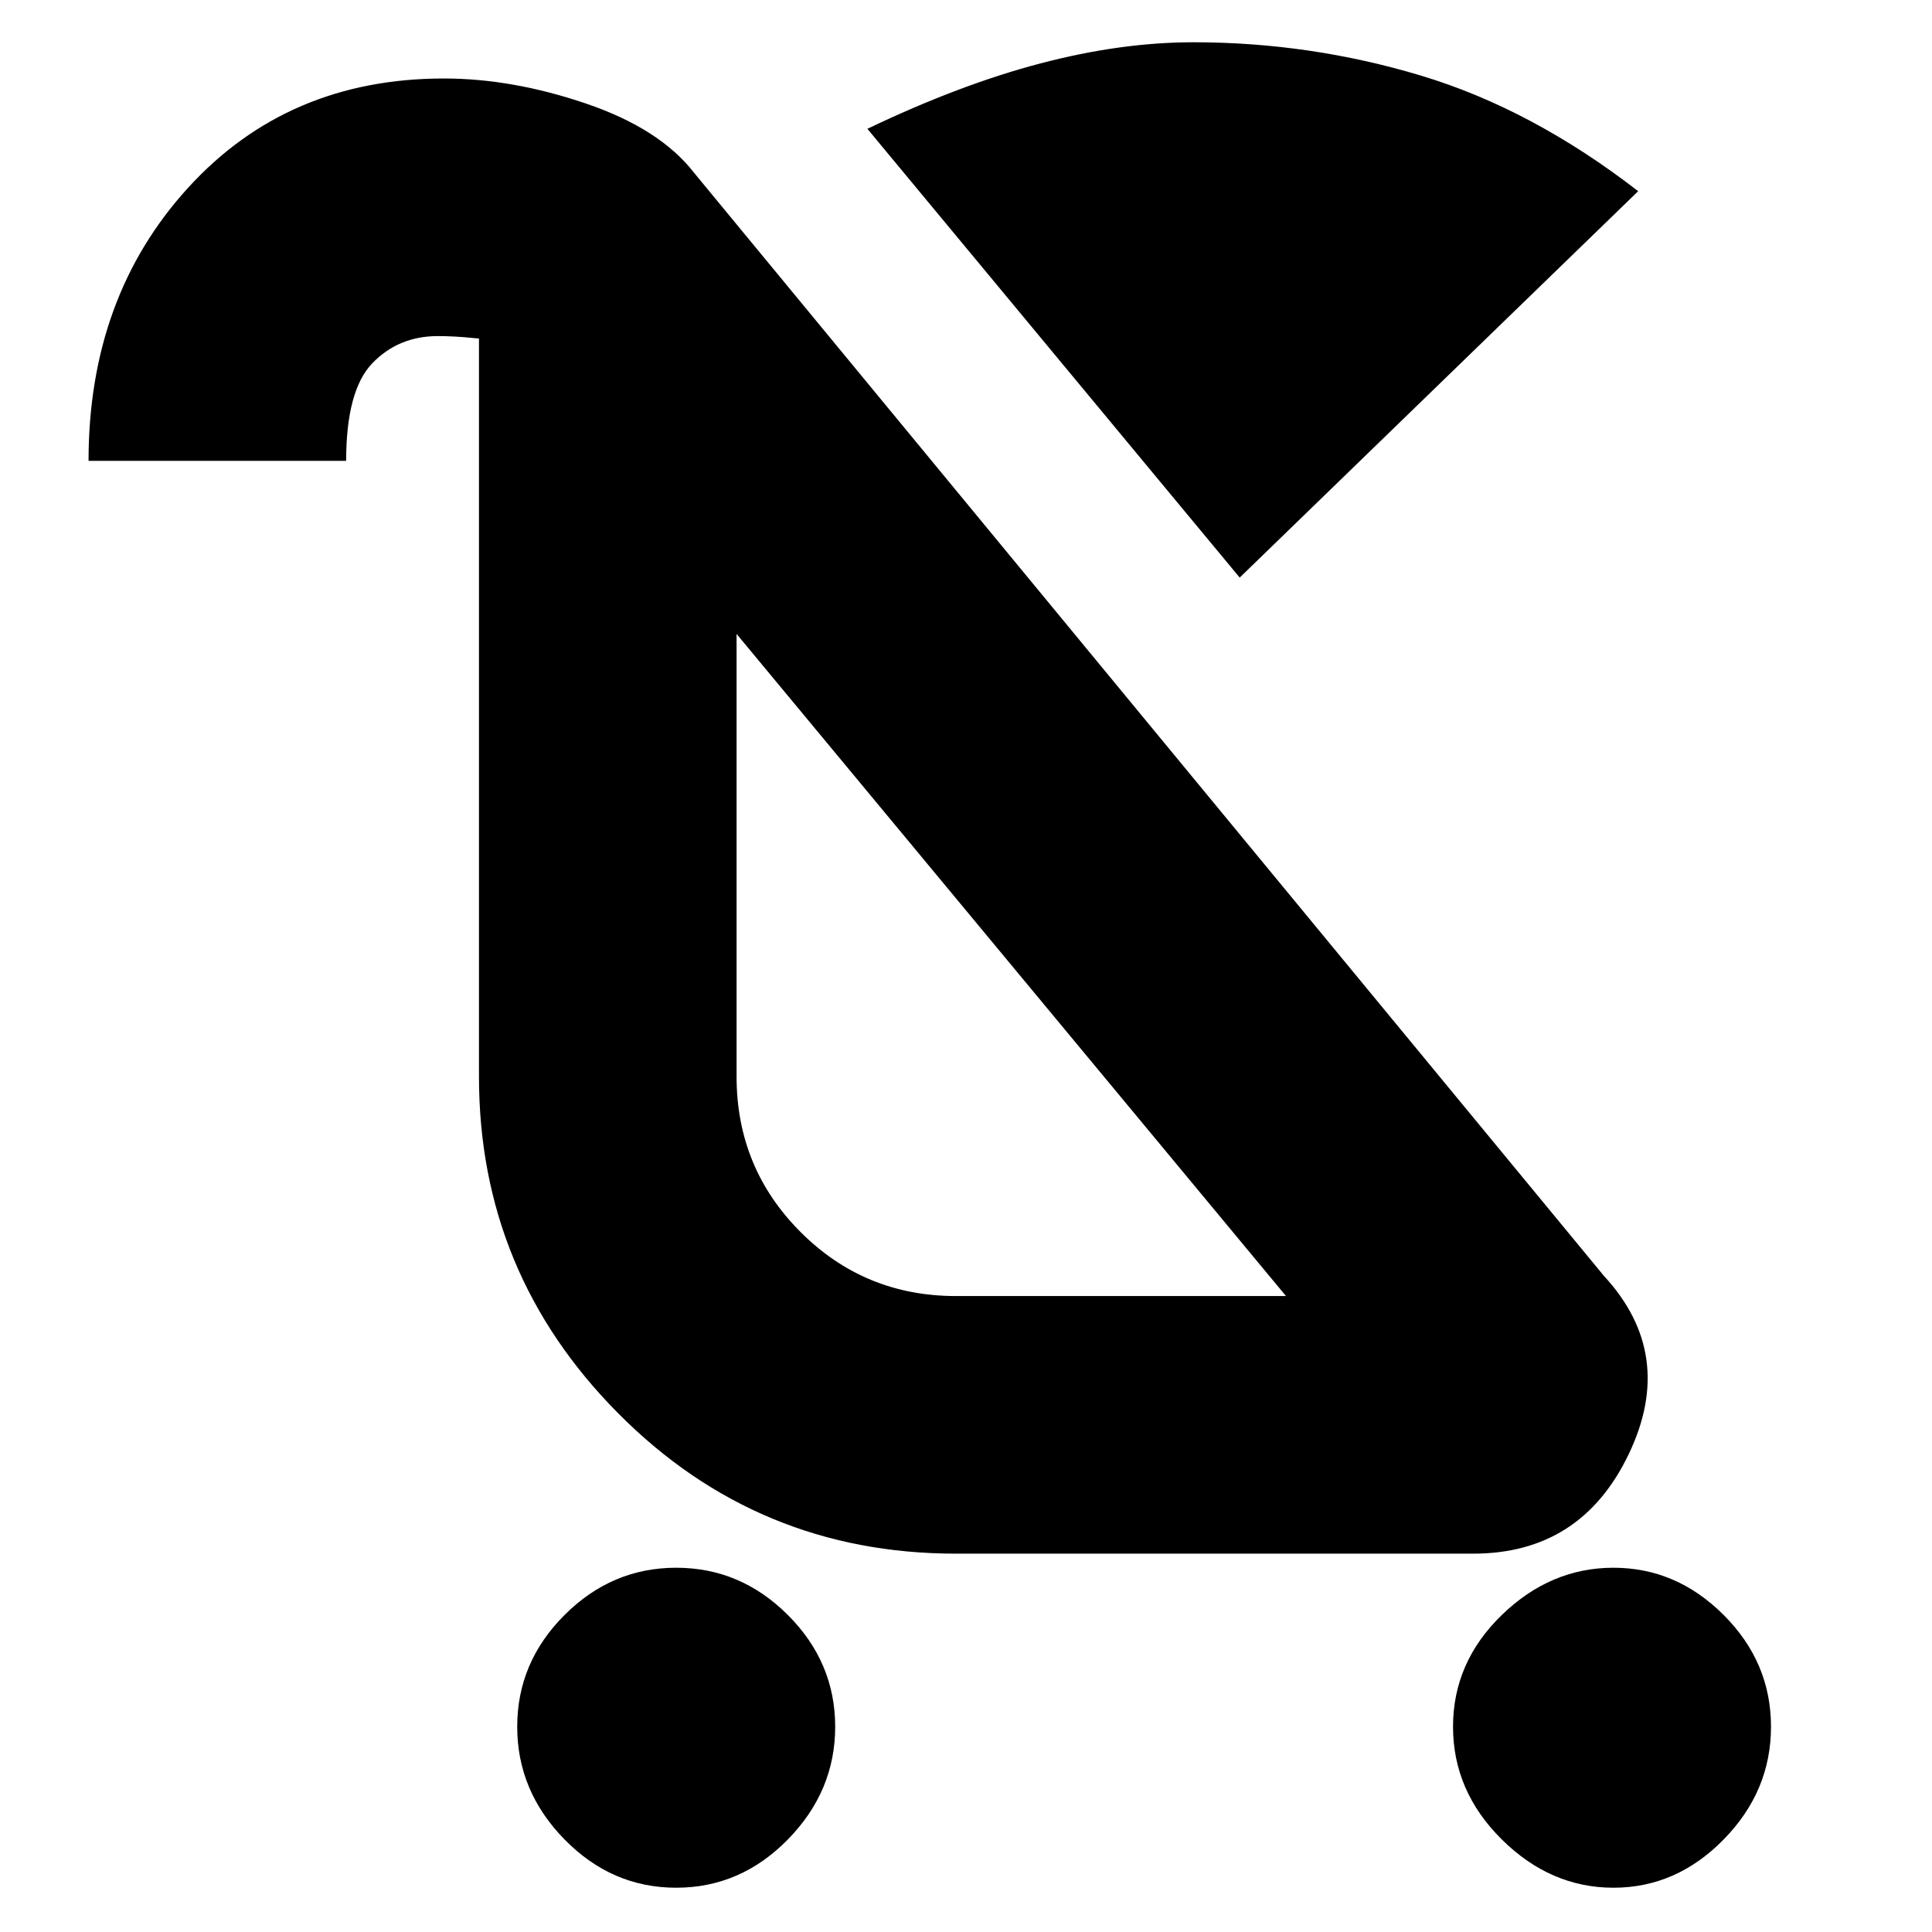 <svg xmlns="http://www.w3.org/2000/svg" height="20" viewBox="0 -960 960 960" width="20"><path d="M336-22q-32 0-55.5-24T257-102q0-32 23.5-55.5T336-181q32 0 55.5 23.5T415-102q0 32-23.5 56T336-22Zm465.72 0q-31.28 0-55.5-24T722-102q0-32 24.22-55.5t55.5-23.5q31.28 0 54.78 23.5T880-102q0 32-23.5 56t-54.78 24ZM616-673 431-896q46-22 86-32.5t76-10.5q58 0 113.13 16.59Q761.26-905.82 814-865L616-673ZM475-188q-98.57 0-167.78-69.69Q238-327.38 238-425v-378l7 9q0 3-9.5 2t-17.93-1Q198-793 185-779.5T172-731H44q0-81.49 49.5-135.74Q143-921 220.59-921q34.03 0 70.72 12.5T345-874l452 548q36 39 12.33 88.5T732-188H475Zm0-128h164L366-645v219.92q0 45.45 31.79 77.26Q429.58-316 475-316Zm4-153Z"/></svg>